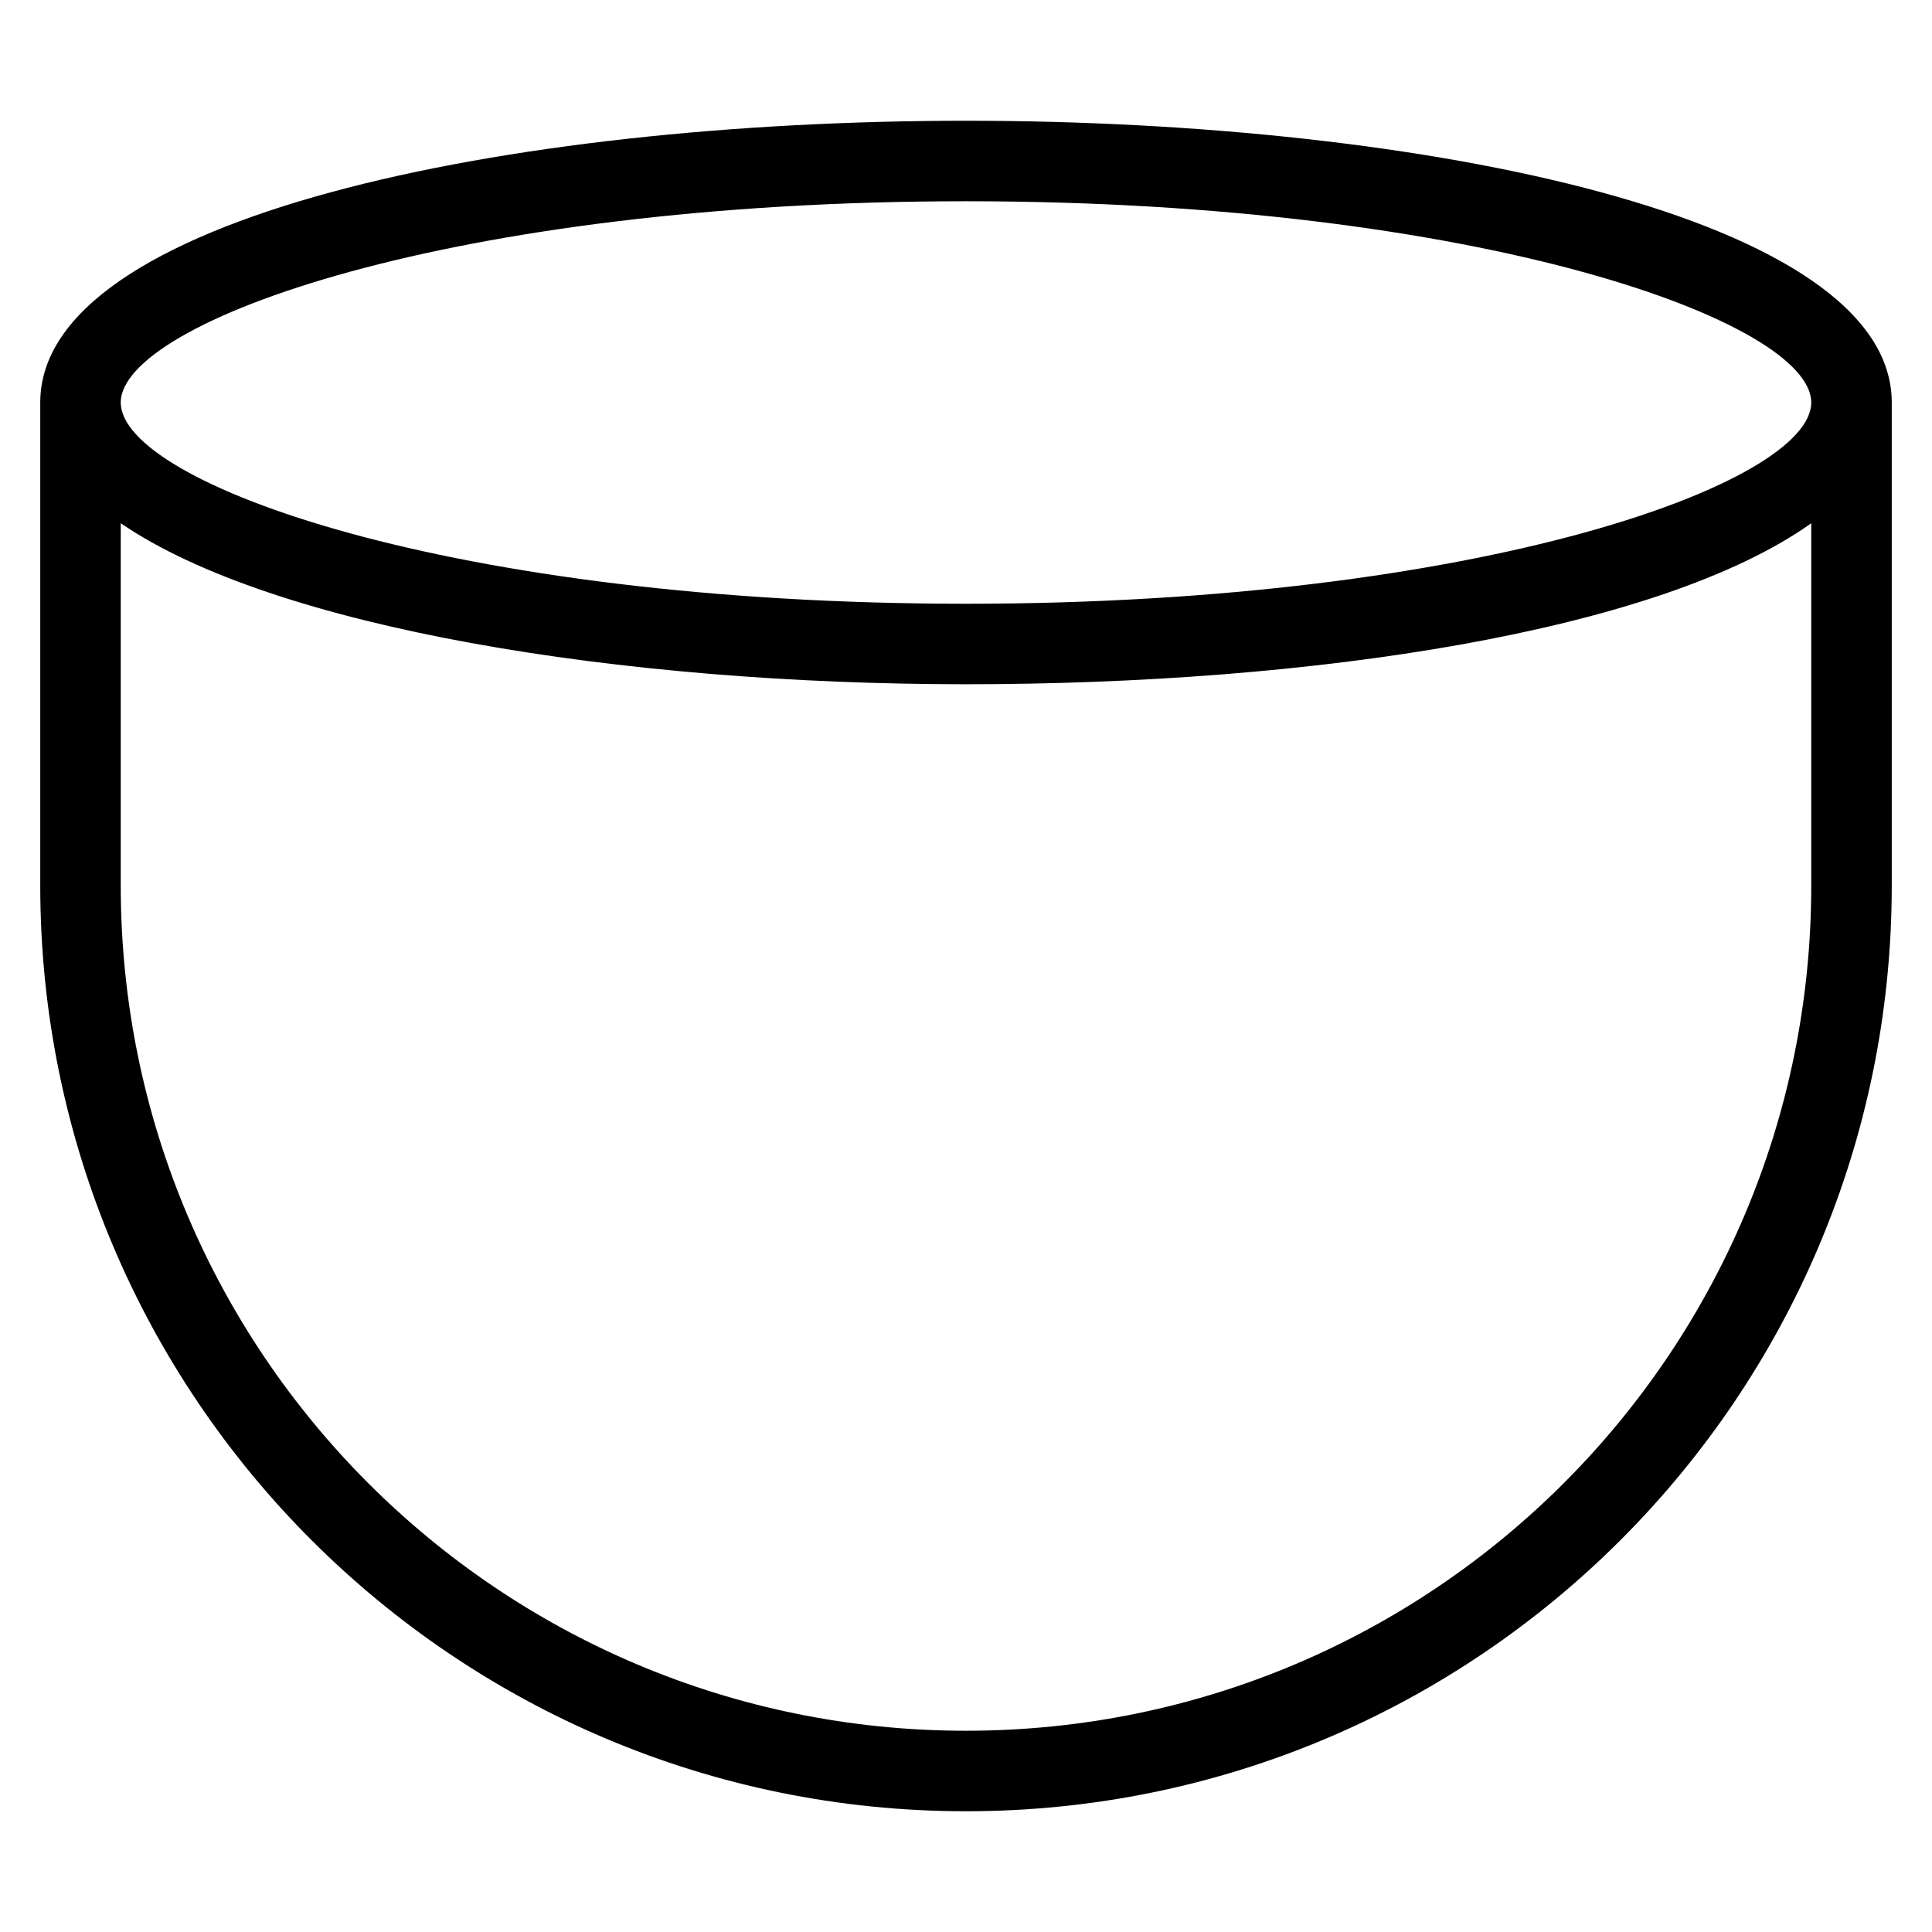 <?xml version="1.0" encoding="utf-8"?>
<!-- Generator: Adobe Illustrator 19.1.0, SVG Export Plug-In . SVG Version: 6.00 Build 0)  -->
<!DOCTYPE svg PUBLIC "-//W3C//DTD SVG 1.1//EN" "http://www.w3.org/Graphics/SVG/1.1/DTD/svg11.dtd">
<svg version="1.1" id="Layer_1" xmlns="http://www.w3.org/2000/svg" xmlns:xlink="http://www.w3.org/1999/xlink" x="0px" y="0px"
	 width="48px" height="48px" viewBox="0 0 48 48" enable-background="new 0 0 48 48" xml:space="preserve">
<path d="M24,3C12.6,3,1,5.4,1,10v12c0,12.7,10.3,23,23,23s23-10.3,23-23V10C47,5.4,35.4,3,24,3z M24,5c12.8,0,21,3,21,5s-8.2,5-21,5
	S3,12,3,10S11.2,5,24,5z M24,43C12.4,43,3,33.6,3,22v-9c3.8,2.6,12.4,4,21,4s17.2-1.3,21-4v9C45,33.6,35.6,43,24,43z"/>
</svg>
